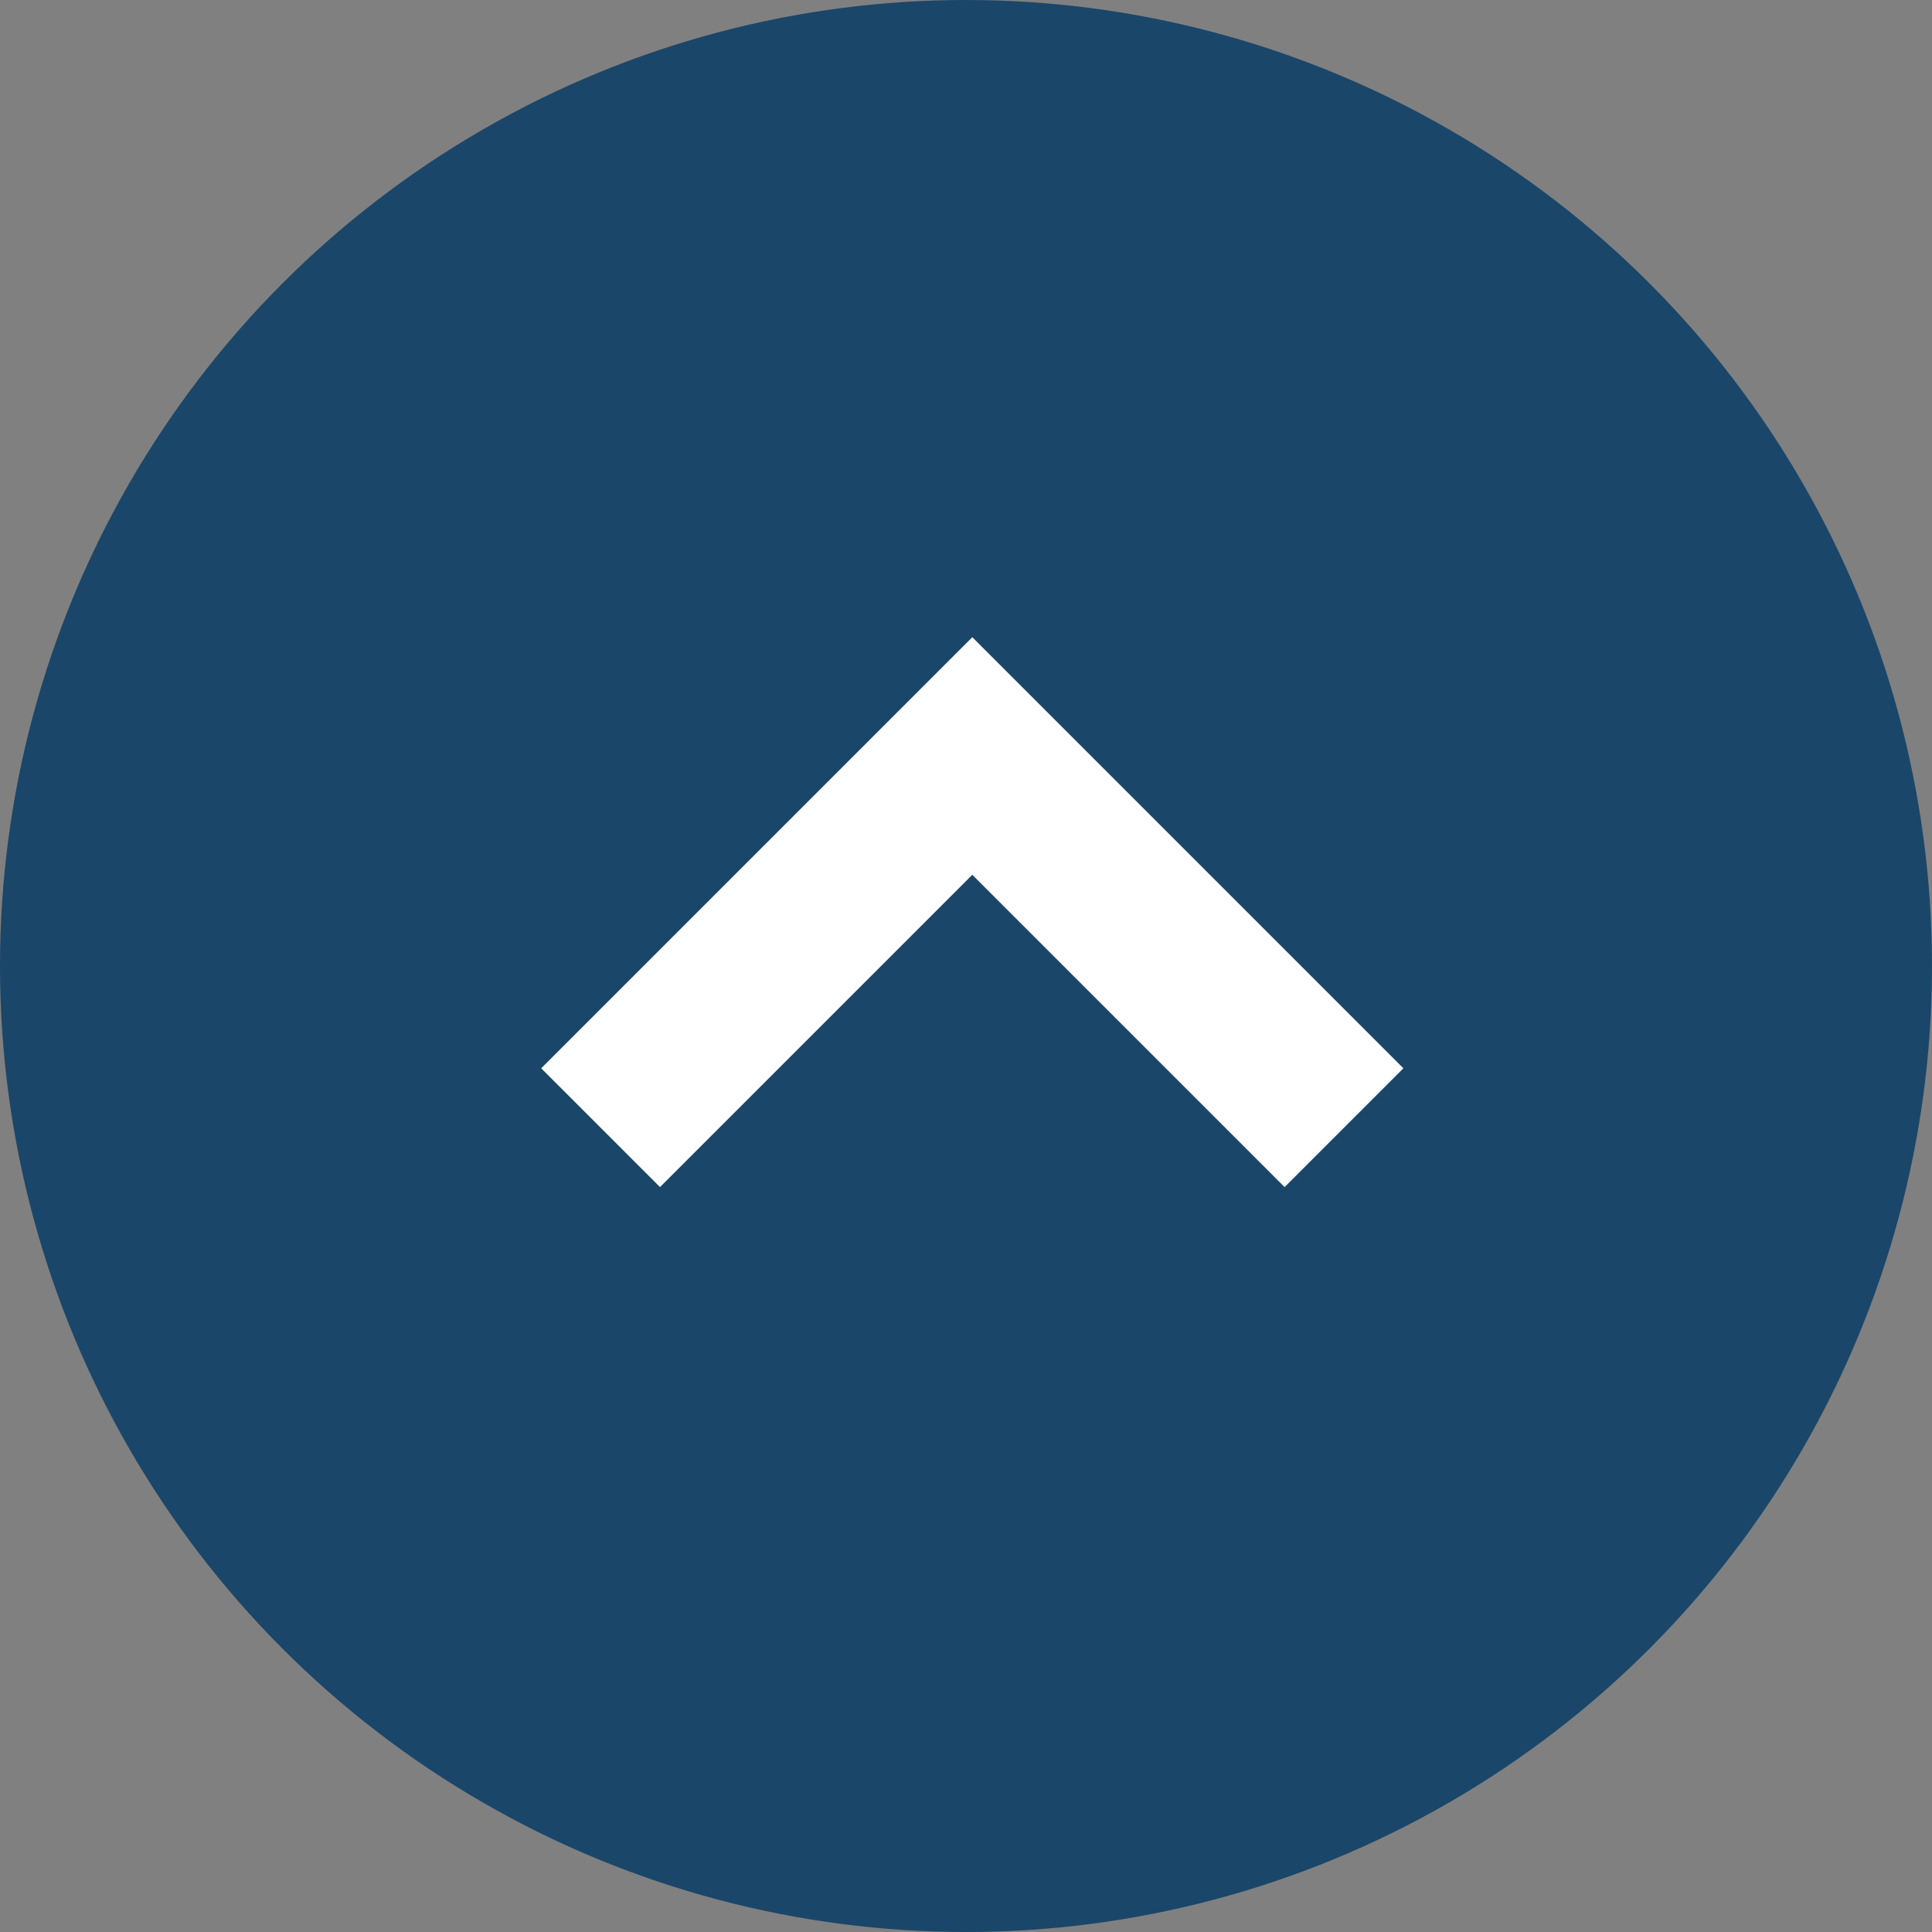 <svg width="23" height="23" viewBox="0 0 23 23" fill="none" xmlns="http://www.w3.org/2000/svg">
<rect x="0" y="0" width="23" height="23" fill="#808080" stroke="none"/>
<circle cx="11.5" cy="11.5" r="10.5" fill="#1A4669" stroke="#1A4669" stroke-width="2"/>
<path d="M16 13.425L11.575 9L7.15 13.425" stroke="white" stroke-width="2"/>
</svg>
